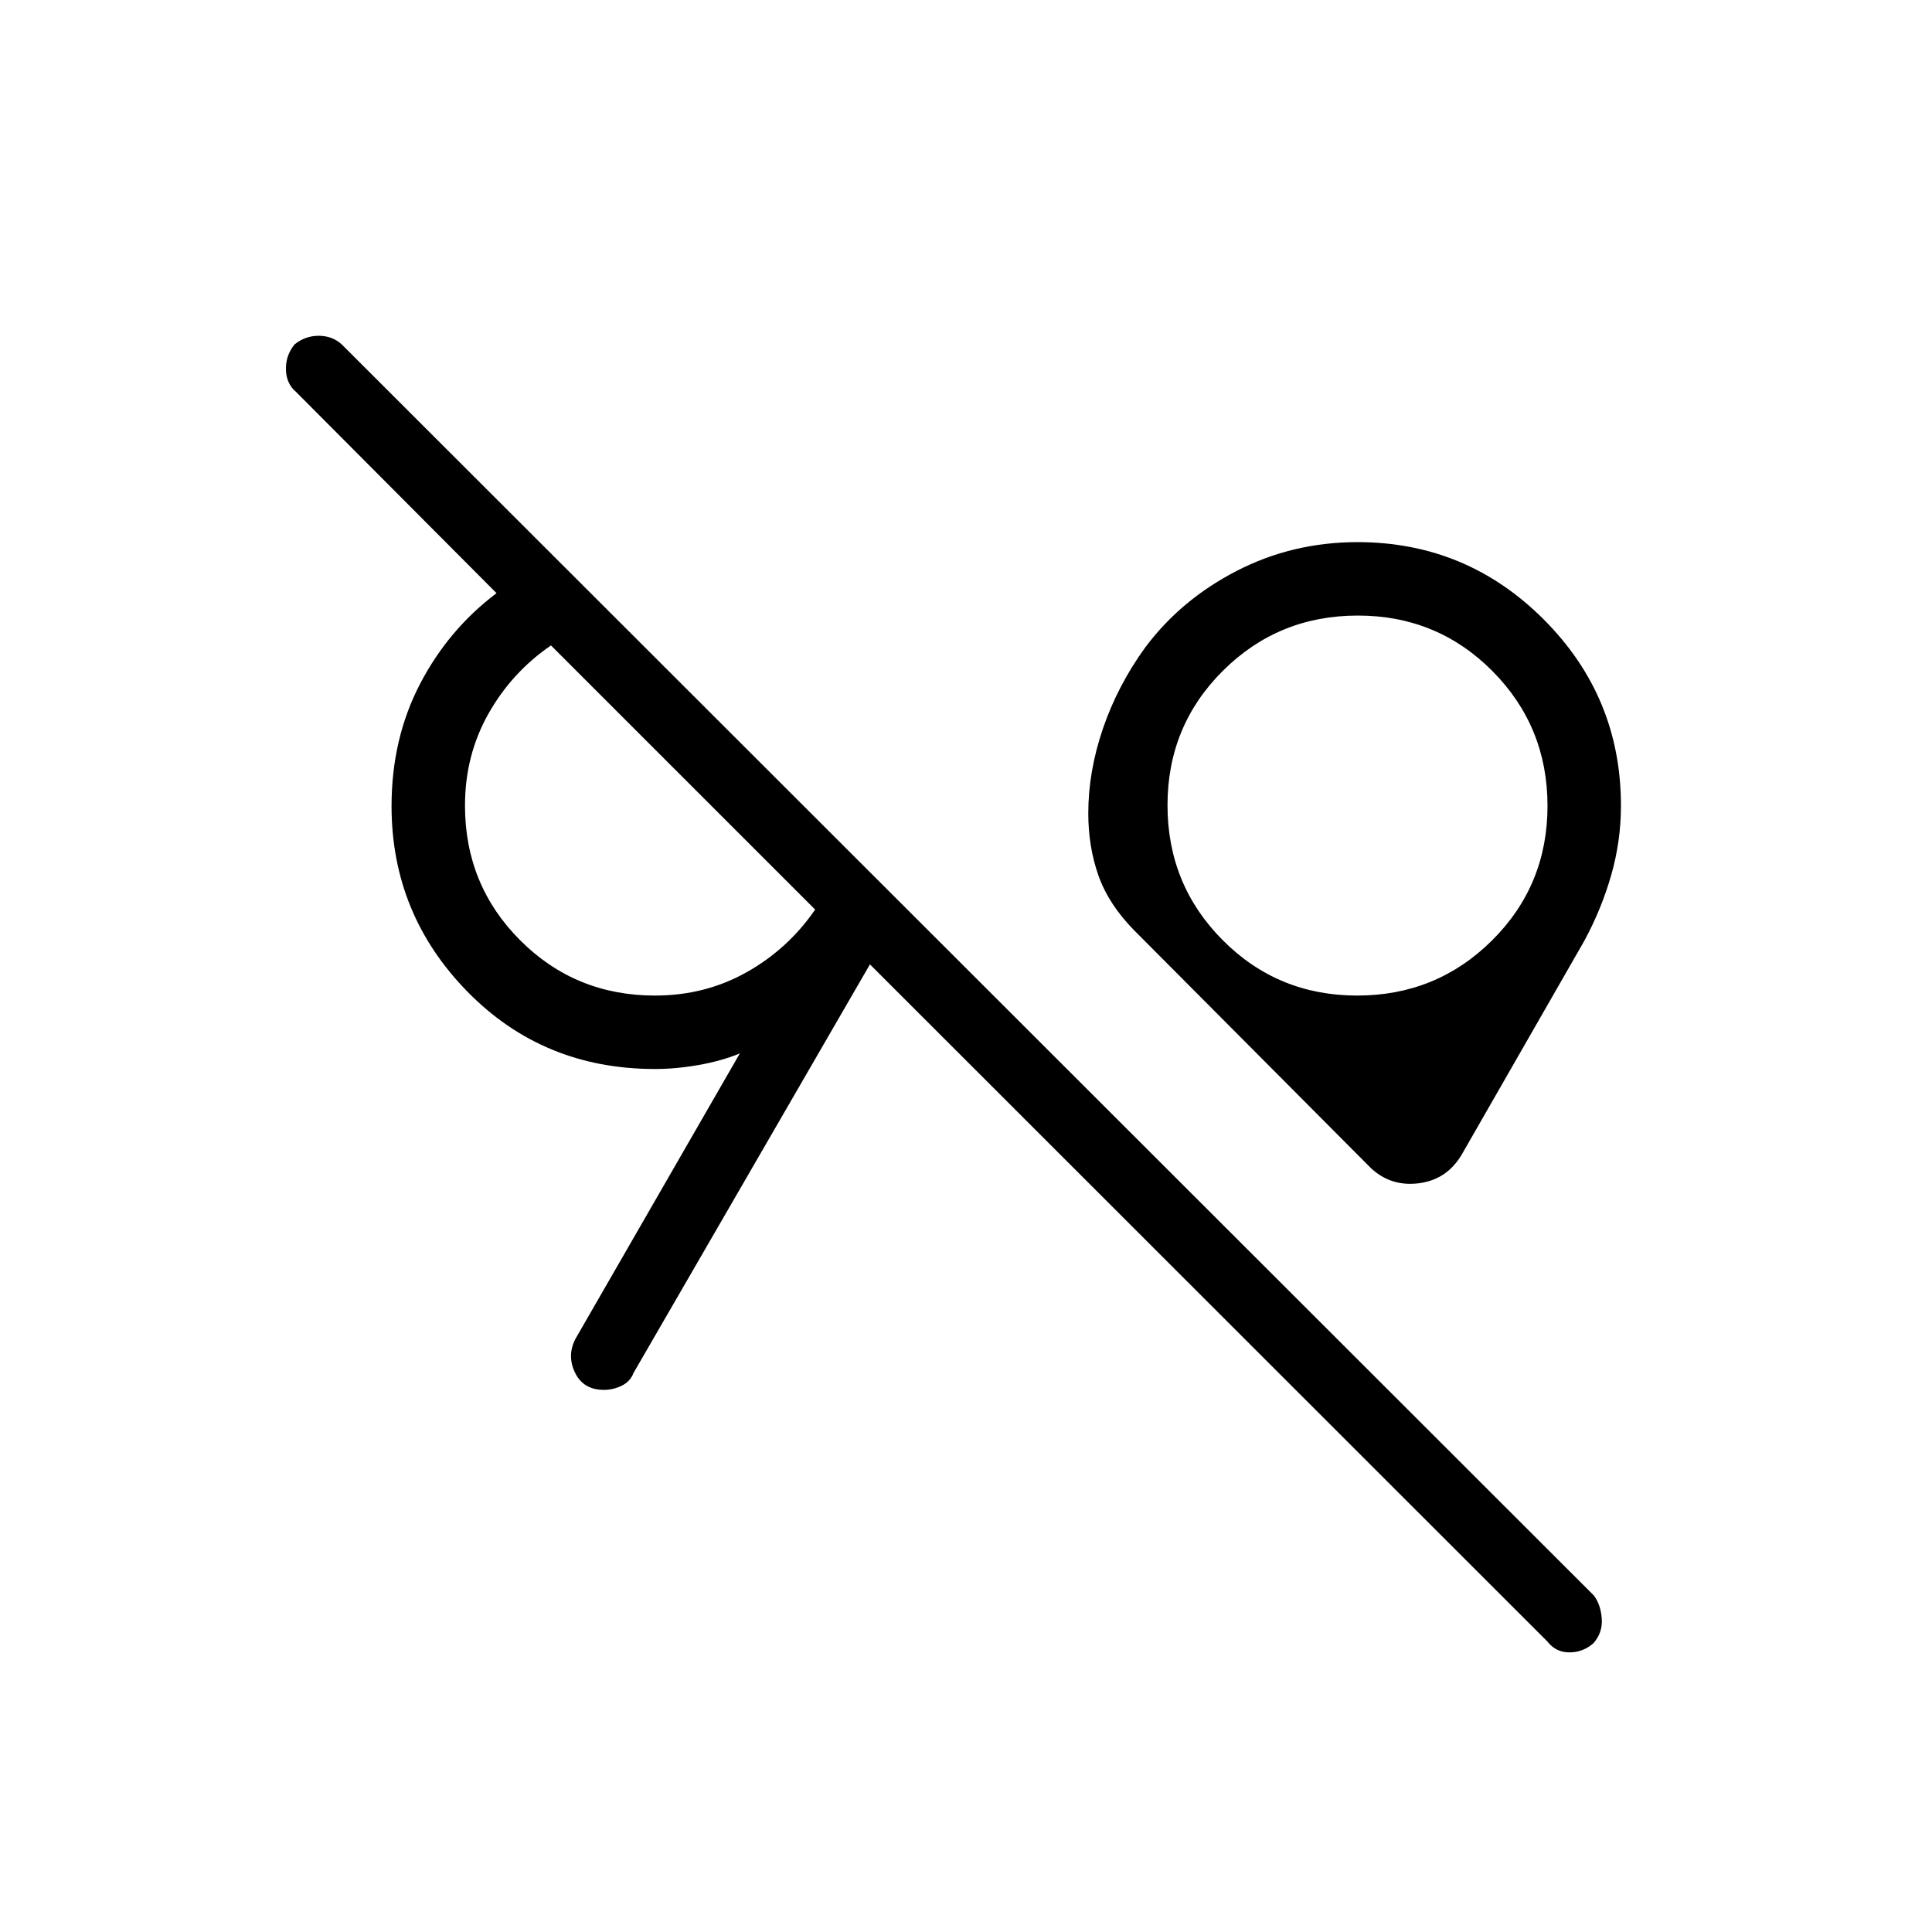<svg xmlns="http://www.w3.org/2000/svg" height="40" viewBox="0 -960 960 960" width="40"><path d="M791.77-143.49q-5.14 4.52-11.9 4.55-6.77.04-11.01-5.43L432.27-480.81 314.82-277.84q-1.63 4.3-5.87 6.38-4.23 2.08-8.89 2.08-10.18 0-14.31-8.51-4.12-8.5.17-16.81l81.7-141.86q-9 3.71-20.35 5.73-11.35 2.01-21.81 2.01-55.57 0-93.23-38.47-37.67-38.48-37.67-92.17 0-33.36 14.04-60.48 14.04-27.12 38.12-45.32l-99.51-99.89q-4.94-4.09-5.13-11.18-.18-7.08 4.33-12.58 5.29-4.24 11.99-4.24t11.46 4.33l622.2 621.69q3.36 4.59 3.85 11.47.49 6.88-4.14 12.17ZM325.46-465.31q24.92 0 45.56-11.61 20.63-11.61 34.02-31.12L273.78-639.29q-19.51 13.38-31.12 34.02-11.61 20.63-11.61 45.55 0 39.52 27.45 66.97 27.44 27.44 66.96 27.44Zm348.92 0q39.45 0 67.01-27.4 27.56-27.4 27.56-66.85 0-39.45-27.4-67.01-27.4-27.56-66.85-27.56-39.46 0-67.01 27.4-27.56 27.4-27.56 66.86 0 39.45 27.4 67 27.4 27.56 66.85 27.56Zm-314.05-86.72Zm314.21-7.69Zm6.78 180.26L563.47-497.82q-12.63-12.86-17.67-27.17-5.04-14.32-5.04-30.83 0-20.82 7.27-42.13 7.28-21.32 20.92-40.2 17.76-23.85 45.52-38.16 27.77-14.31 60.07-14.31 54.15 0 92.52 38.41 38.38 38.4 38.38 92.56 0 17.48-4.79 34.31-4.79 16.84-13.37 32.75l-60.91 106.21q-7.36 12.51-21.24 14.32-13.88 1.8-23.81-7.4Z"/></svg>